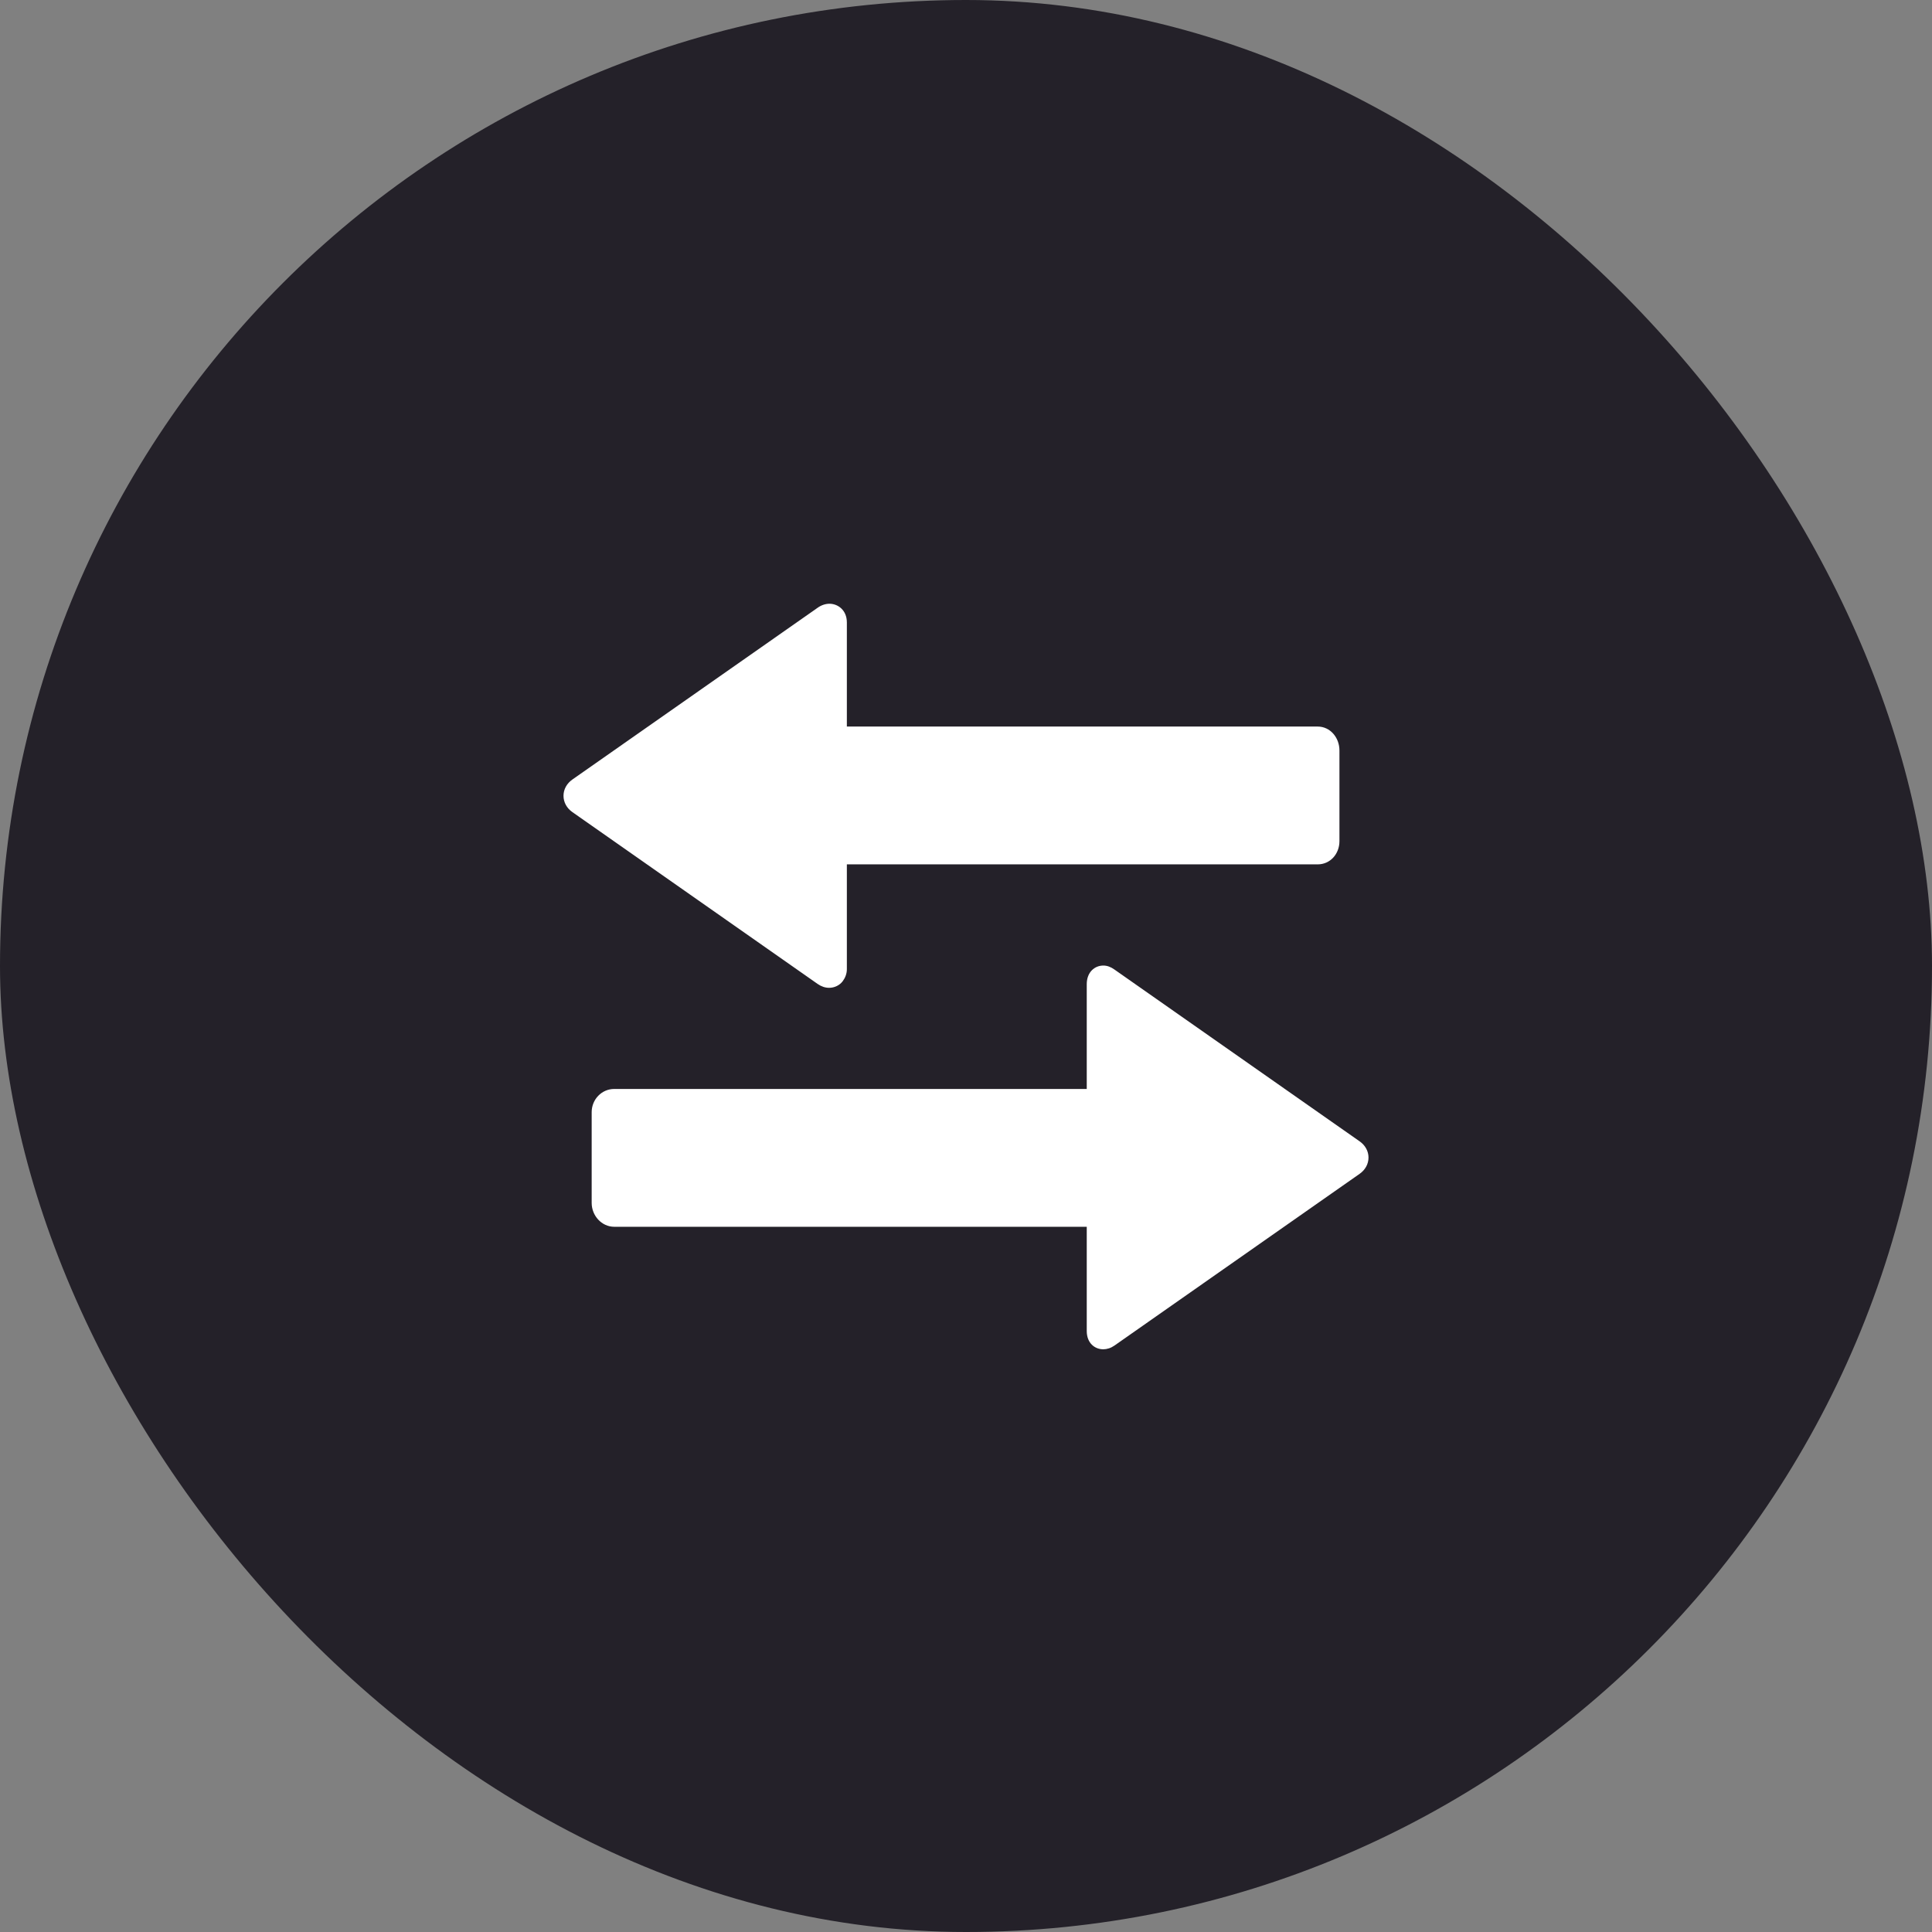 <svg width="48" height="48" viewBox="0 0 48 48" fill="none" xmlns="http://www.w3.org/2000/svg">
<rect x="0" y="0" width="48" height="48" fill="#808080" stroke="none"/>
<rect width="48" height="48" rx="24" fill="#242129"/>
<path fill-rule="evenodd" clip-rule="evenodd" d="M20.939 24.375C20.861 24.481 20.731 24.542 20.599 24.542C20.502 24.542 20.404 24.509 20.314 24.446L14.22 20.176C14.08 20.078 14 19.93 14 19.771C14 19.611 14.082 19.464 14.222 19.366L20.319 15.096C20.408 15.033 20.512 15 20.608 15C20.818 15 21.04 15.159 21.04 15.464V18.051H32.737C33.052 18.051 33.278 18.329 33.278 18.644V20.899C33.278 21.213 33.052 21.475 32.737 21.475H21.04V24.078C21.04 24.192 20.999 24.294 20.939 24.375ZM27.684 24.085L33.778 28.355C33.919 28.453 34 28.6 34 28.759C34 28.918 33.92 29.065 33.78 29.163L27.687 33.431C27.598 33.493 27.504 33.522 27.408 33.523C27.199 33.521 27 33.37 27 33.067V30.479H15.261C14.946 30.479 14.7 30.201 14.7 29.887V27.632C14.7 27.317 14.946 27.055 15.261 27.055H27V24.452C27 24.148 27.201 23.989 27.411 23.989C27.507 23.989 27.594 24.022 27.684 24.085ZM27.408 33.523C27.407 33.523 27.406 33.523 27.405 33.523H27.411C27.41 33.523 27.409 33.523 27.408 33.523Z" fill="white"/>
</svg>
